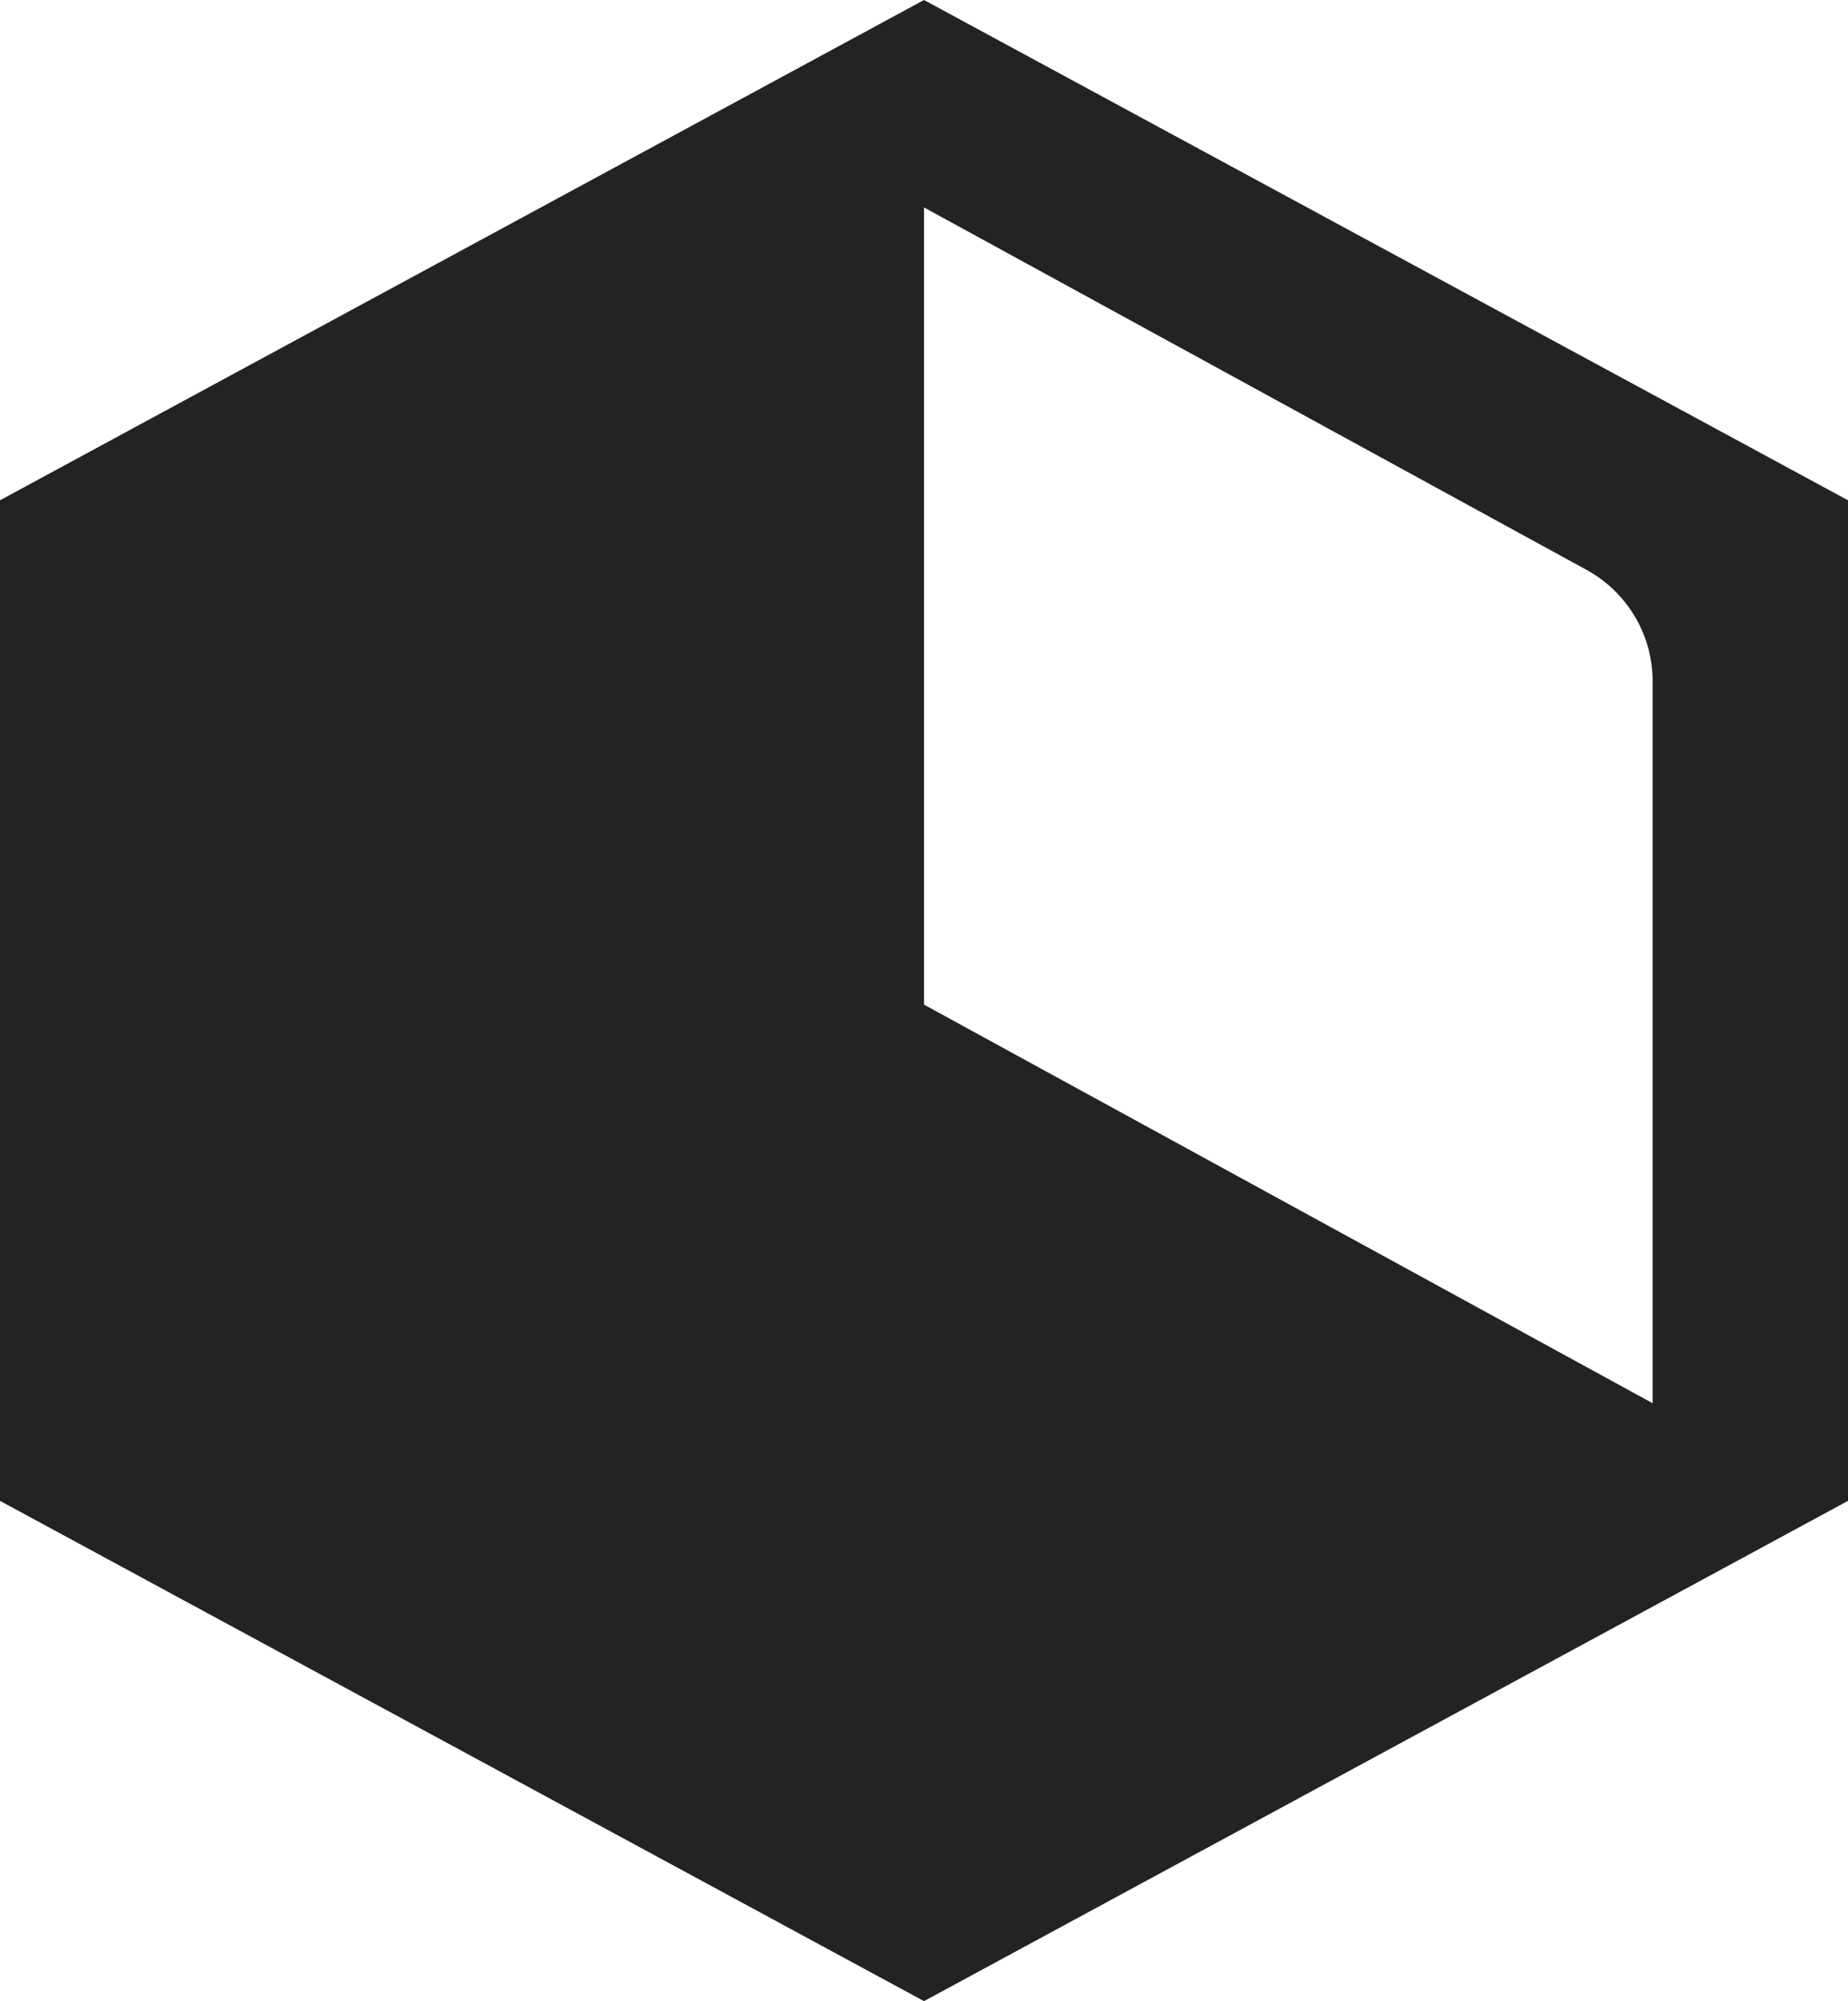 <svg width="291" height="315" viewBox="0 0 291 315" fill="none" xmlns="http://www.w3.org/2000/svg">
<path fill-rule="evenodd" clip-rule="evenodd" d="M291 78.75L145.5 0L0 78.75V236.25L145.5 315L291 236.25V78.75ZM249.834 89.707L145.5 32.652V158.14L260.238 220.884V107.254C260.238 99.943 256.248 93.215 249.834 89.707Z" fill="#232225"/>
</svg>

